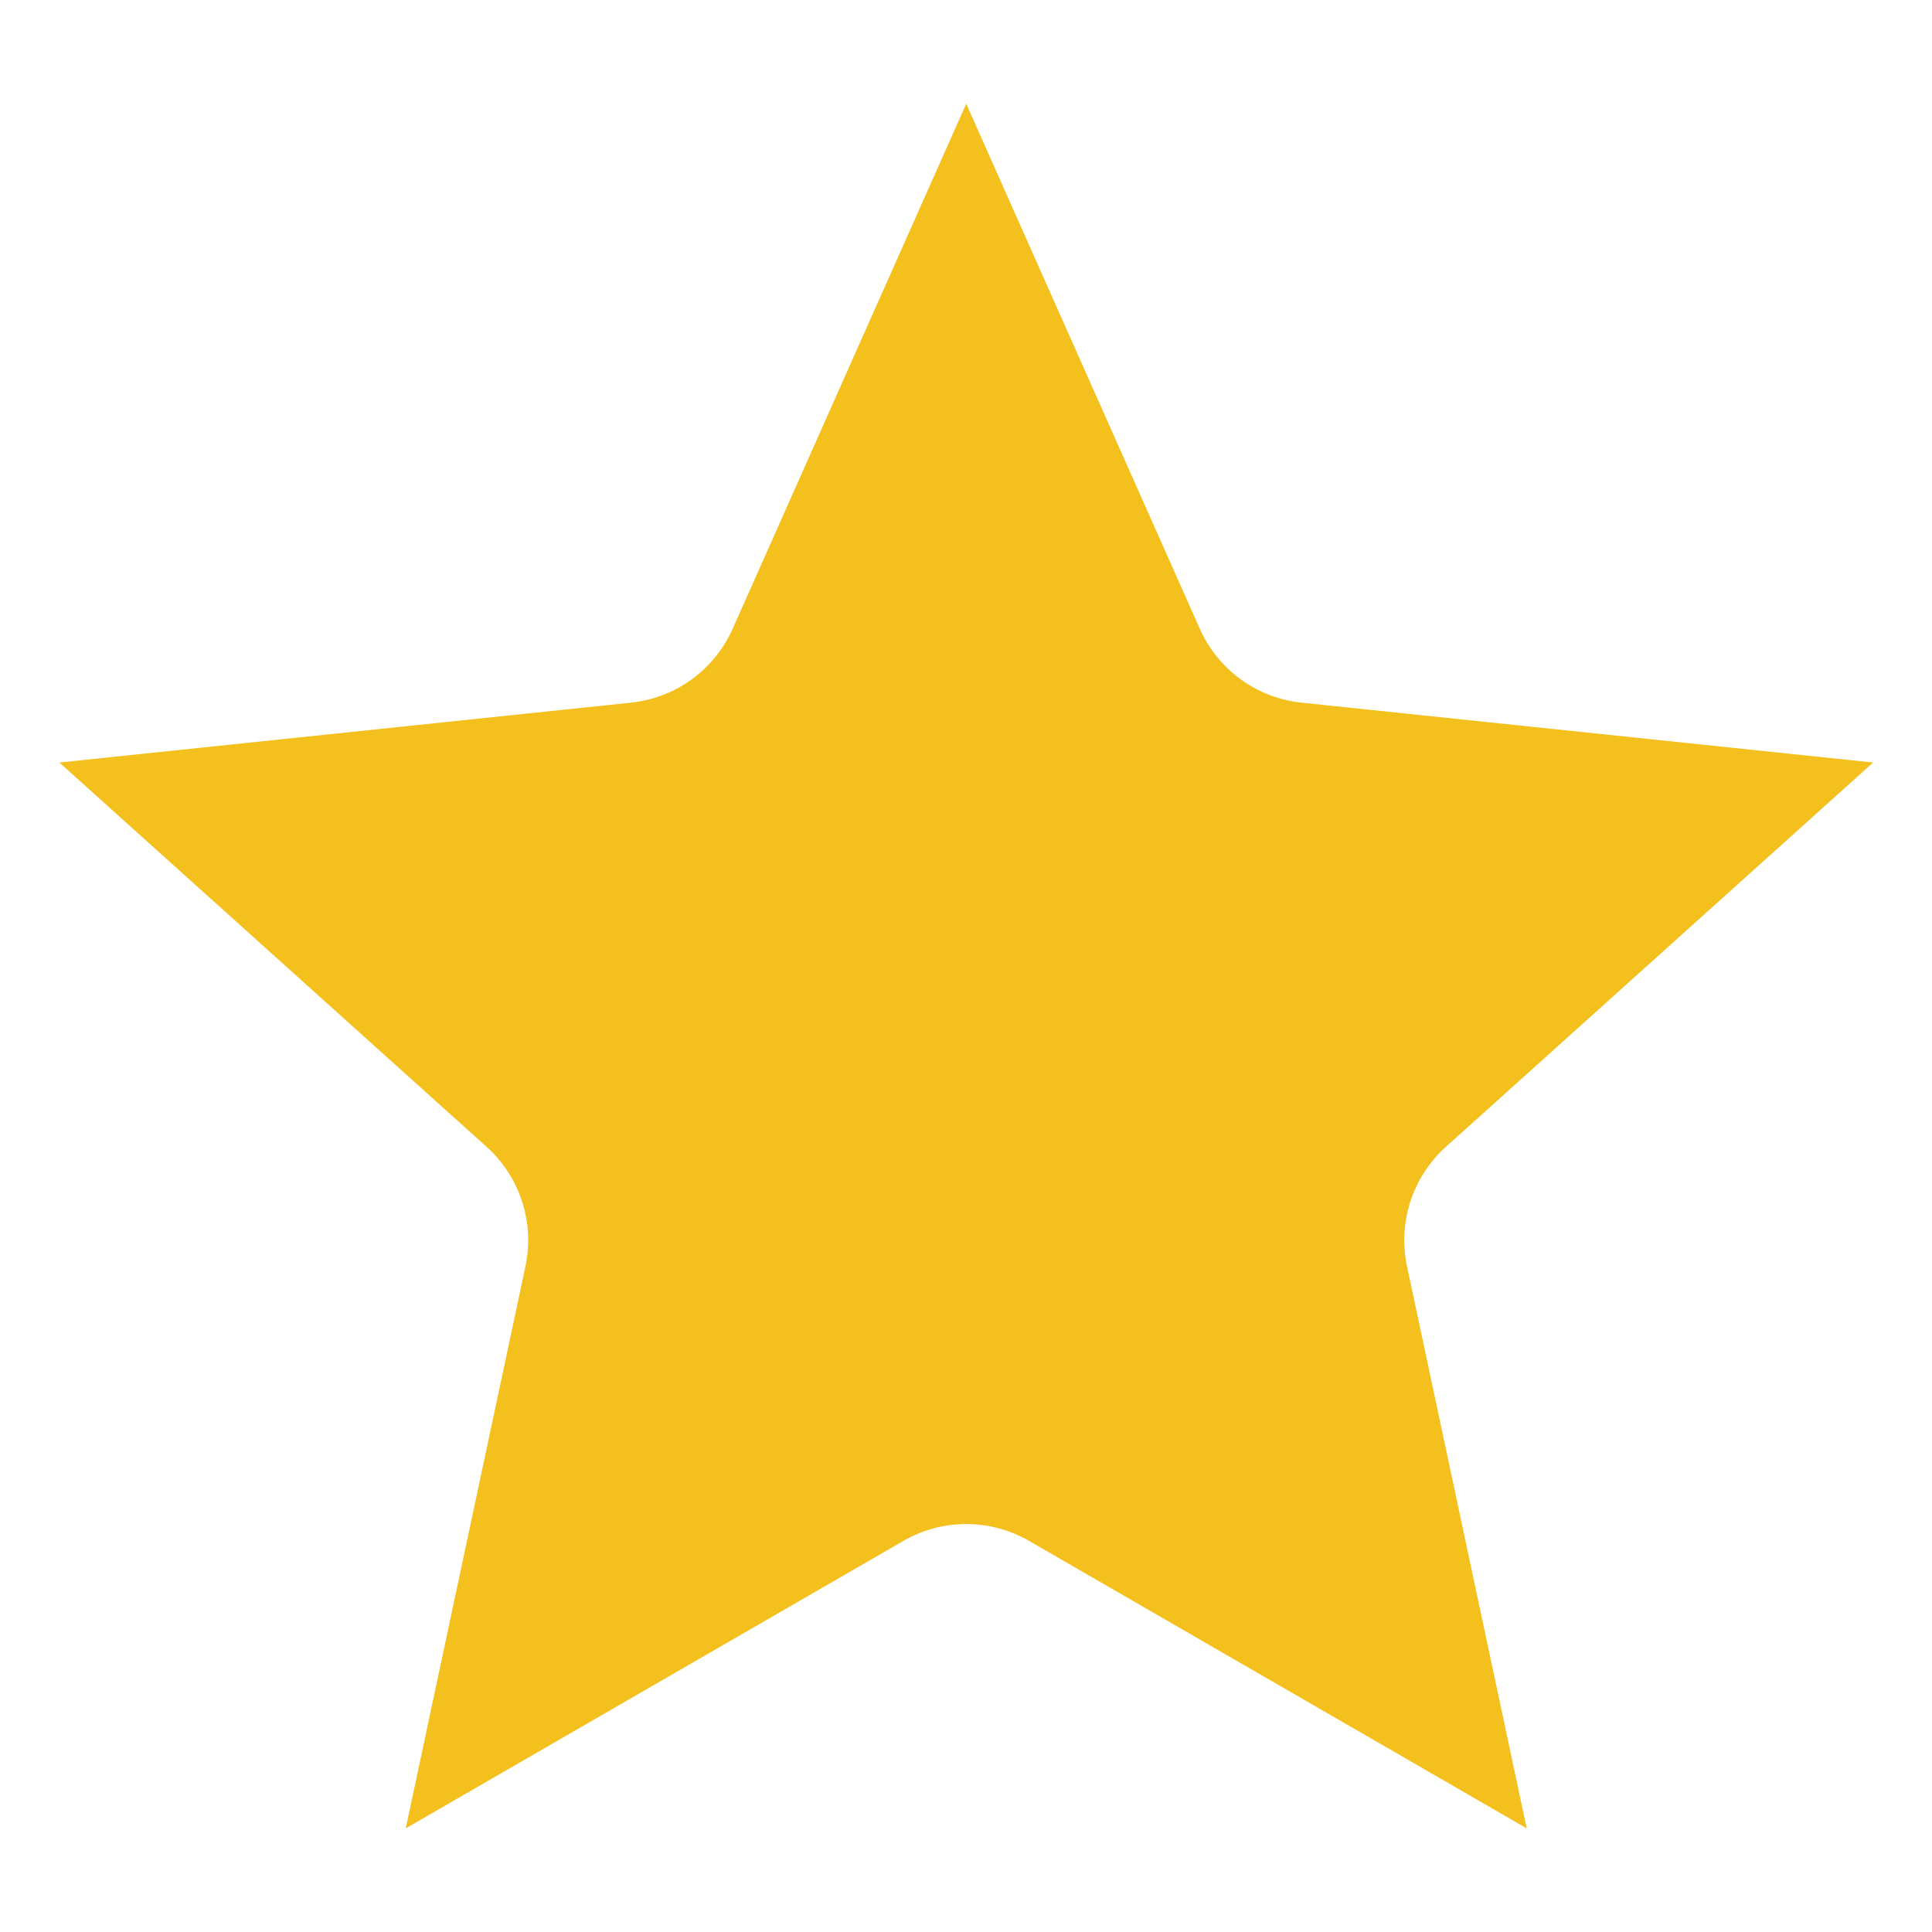 <svg xmlns="http://www.w3.org/2000/svg" xmlns:xlink="http://www.w3.org/1999/xlink" width="1080" zoomAndPan="magnify" viewBox="0 0 810 810" height="1080" preserveAspectRatio="xMidYMid meet" version="1.0"><defs><clipPath id="f236aa5b45"><path d="M 24.844 43.508 L 785.344 43.508 L 785.344 766.508 L 24.844 766.508 Z M 24.844 43.508 " clip-rule="nonzero"/></clipPath></defs><g clip-path="url(#f236aa5b45)"><path fill="#f4c01e" d="M 405.098 43.508 L 503.02 263.613 C 506.781 272.07 512.703 279.383 520.191 284.82 C 527.68 290.262 536.465 293.629 545.672 294.594 L 785.312 319.688 L 606.191 480.812 C 599.309 487.004 594.184 494.895 591.32 503.695 C 588.465 512.492 587.973 521.891 589.898 530.941 L 640.082 766.555 L 431.457 646.031 C 423.441 641.398 414.352 638.965 405.098 638.965 C 395.84 638.965 386.75 641.398 378.738 646.031 L 170.109 766.555 L 220.293 530.941 C 222.223 521.891 221.73 512.492 218.871 503.695 C 216.012 494.895 210.883 487.004 204.004 480.812 L 24.879 319.688 L 264.523 294.594 C 273.727 293.629 282.516 290.262 290 284.82 C 297.488 279.383 303.41 272.07 307.172 263.613 Z M 405.098 43.508 " fill-opacity="1" fill-rule="evenodd"/></g></svg>